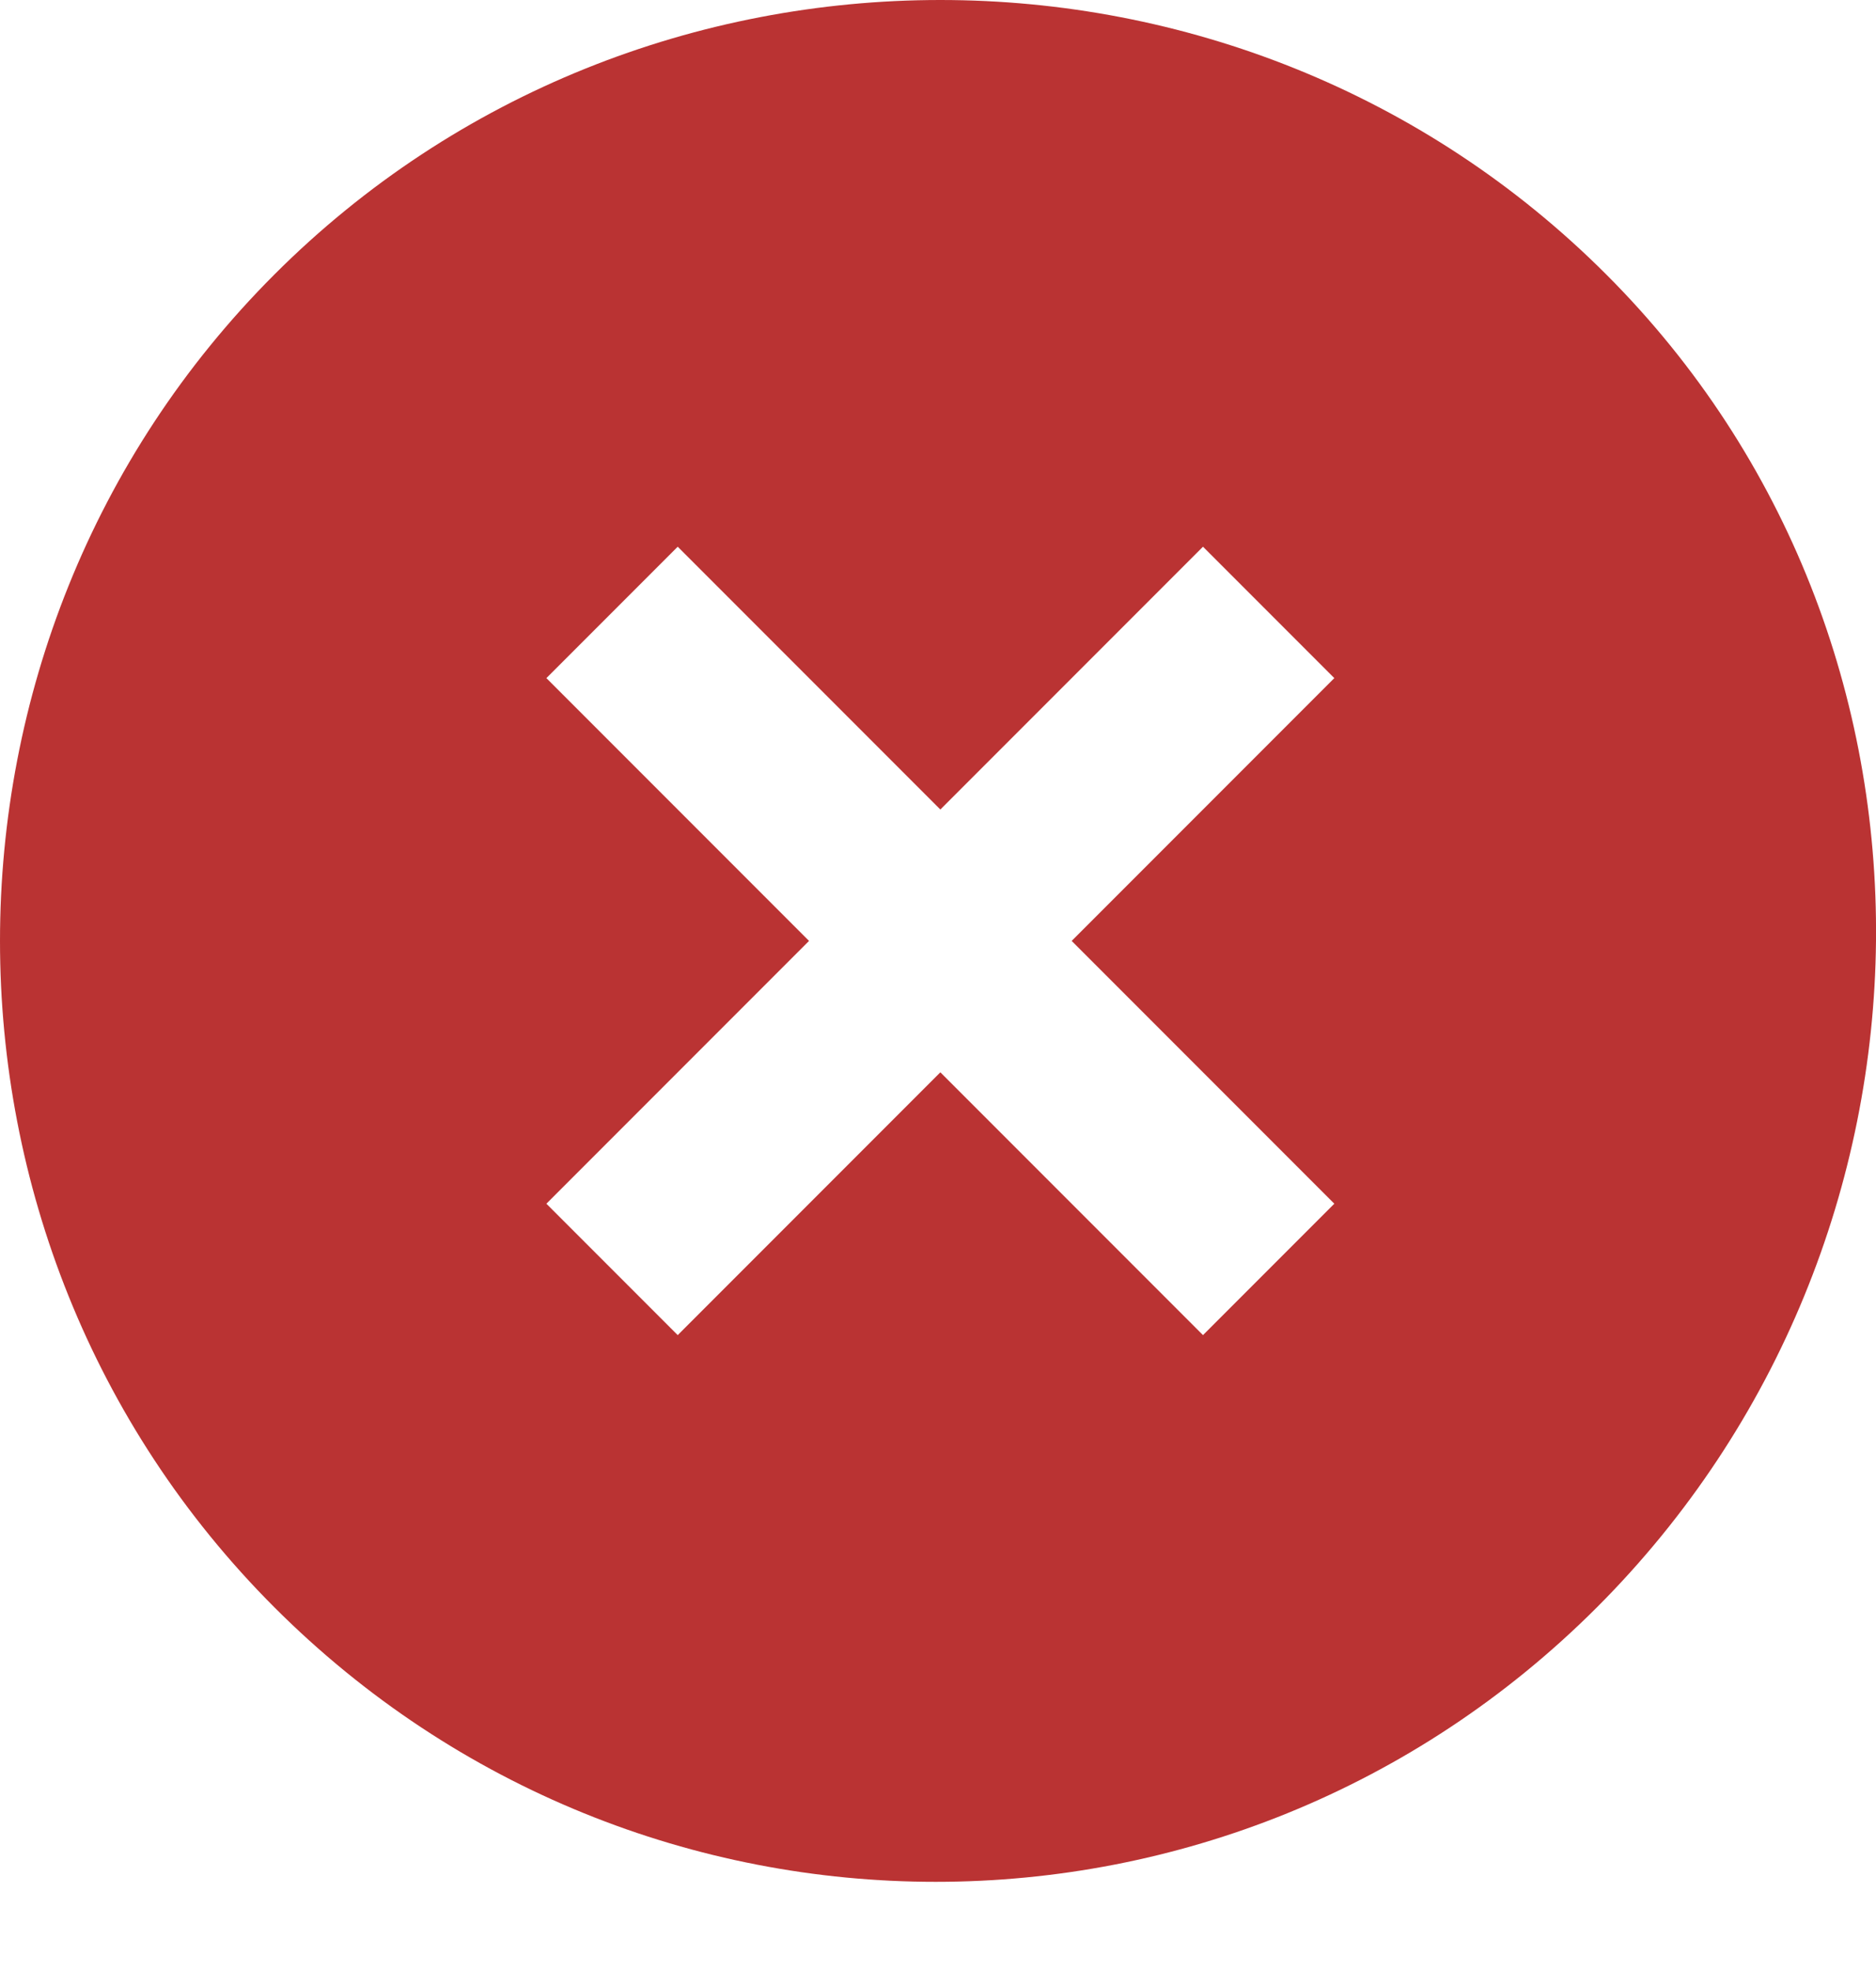 <svg width="20" height="21" viewBox="0 0 20 21" fill="none" xmlns="http://www.w3.org/2000/svg">
<path d="M17.125 2.925C13.225 -0.975 6.825 -0.975 2.925 2.925C-0.975 6.825 -0.975 13.225 2.925 17.125C6.825 21.025 13.125 21.025 17.025 17.125C20.925 13.225 21.025 6.825 17.125 2.925ZM12.825 14.225L10.025 11.425L7.225 14.225L5.825 12.825L8.625 10.025L5.825 7.225L7.225 5.825L10.025 8.625L12.825 5.825L14.225 7.225L11.425 10.025L14.225 12.825L12.825 14.225Z" fill="#BA3333"/>
</svg>
